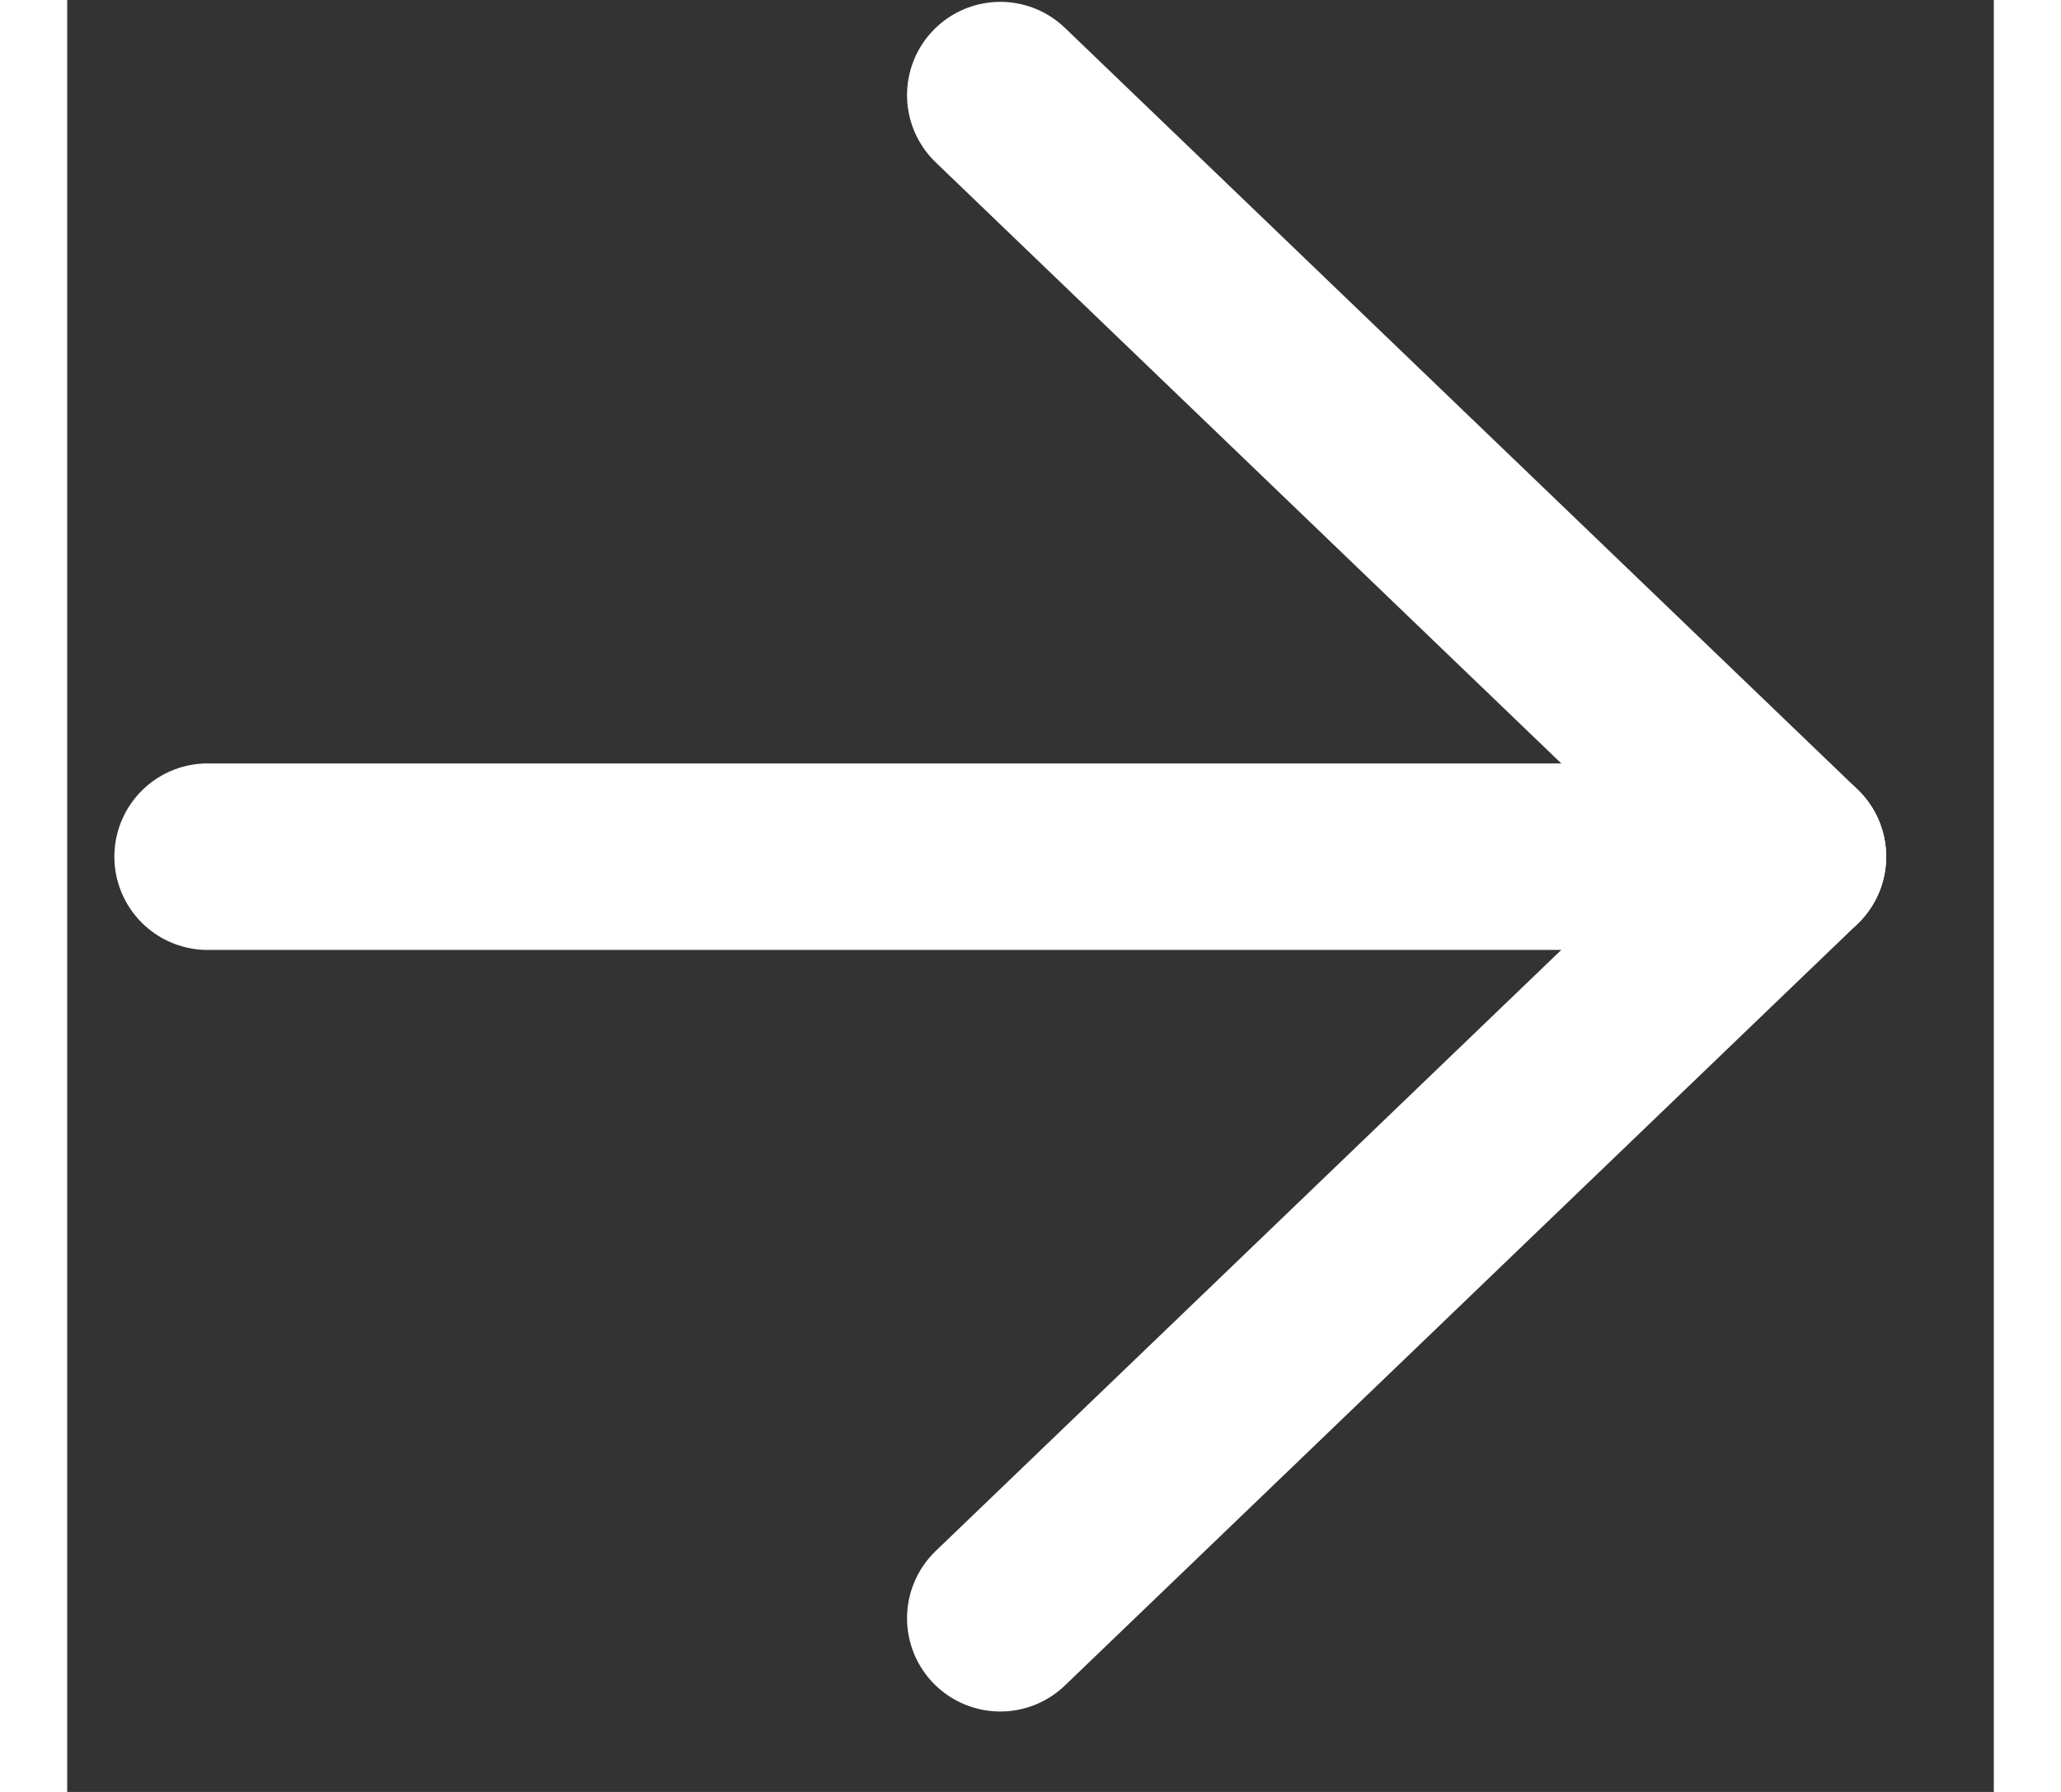 <svg width="23" height="20" viewBox="0 0 43 40" fill="none" xmlns="http://www.w3.org/2000/svg">
<rect x="0" y="0" width="43" height="40" fill="#333333" stroke="none"/>
<g id="Frame">
<path id="Vector" d="M3.134 19.123H38.517" stroke="white" stroke-width="4.163" stroke-linecap="round" stroke-linejoin="round"/>
<path id="Vector_2" d="M20.826 2.123L38.517 19.123L20.826 36.123" stroke="white" stroke-width="4.163" stroke-linecap="round" stroke-linejoin="round"/>
</g>
</svg>

